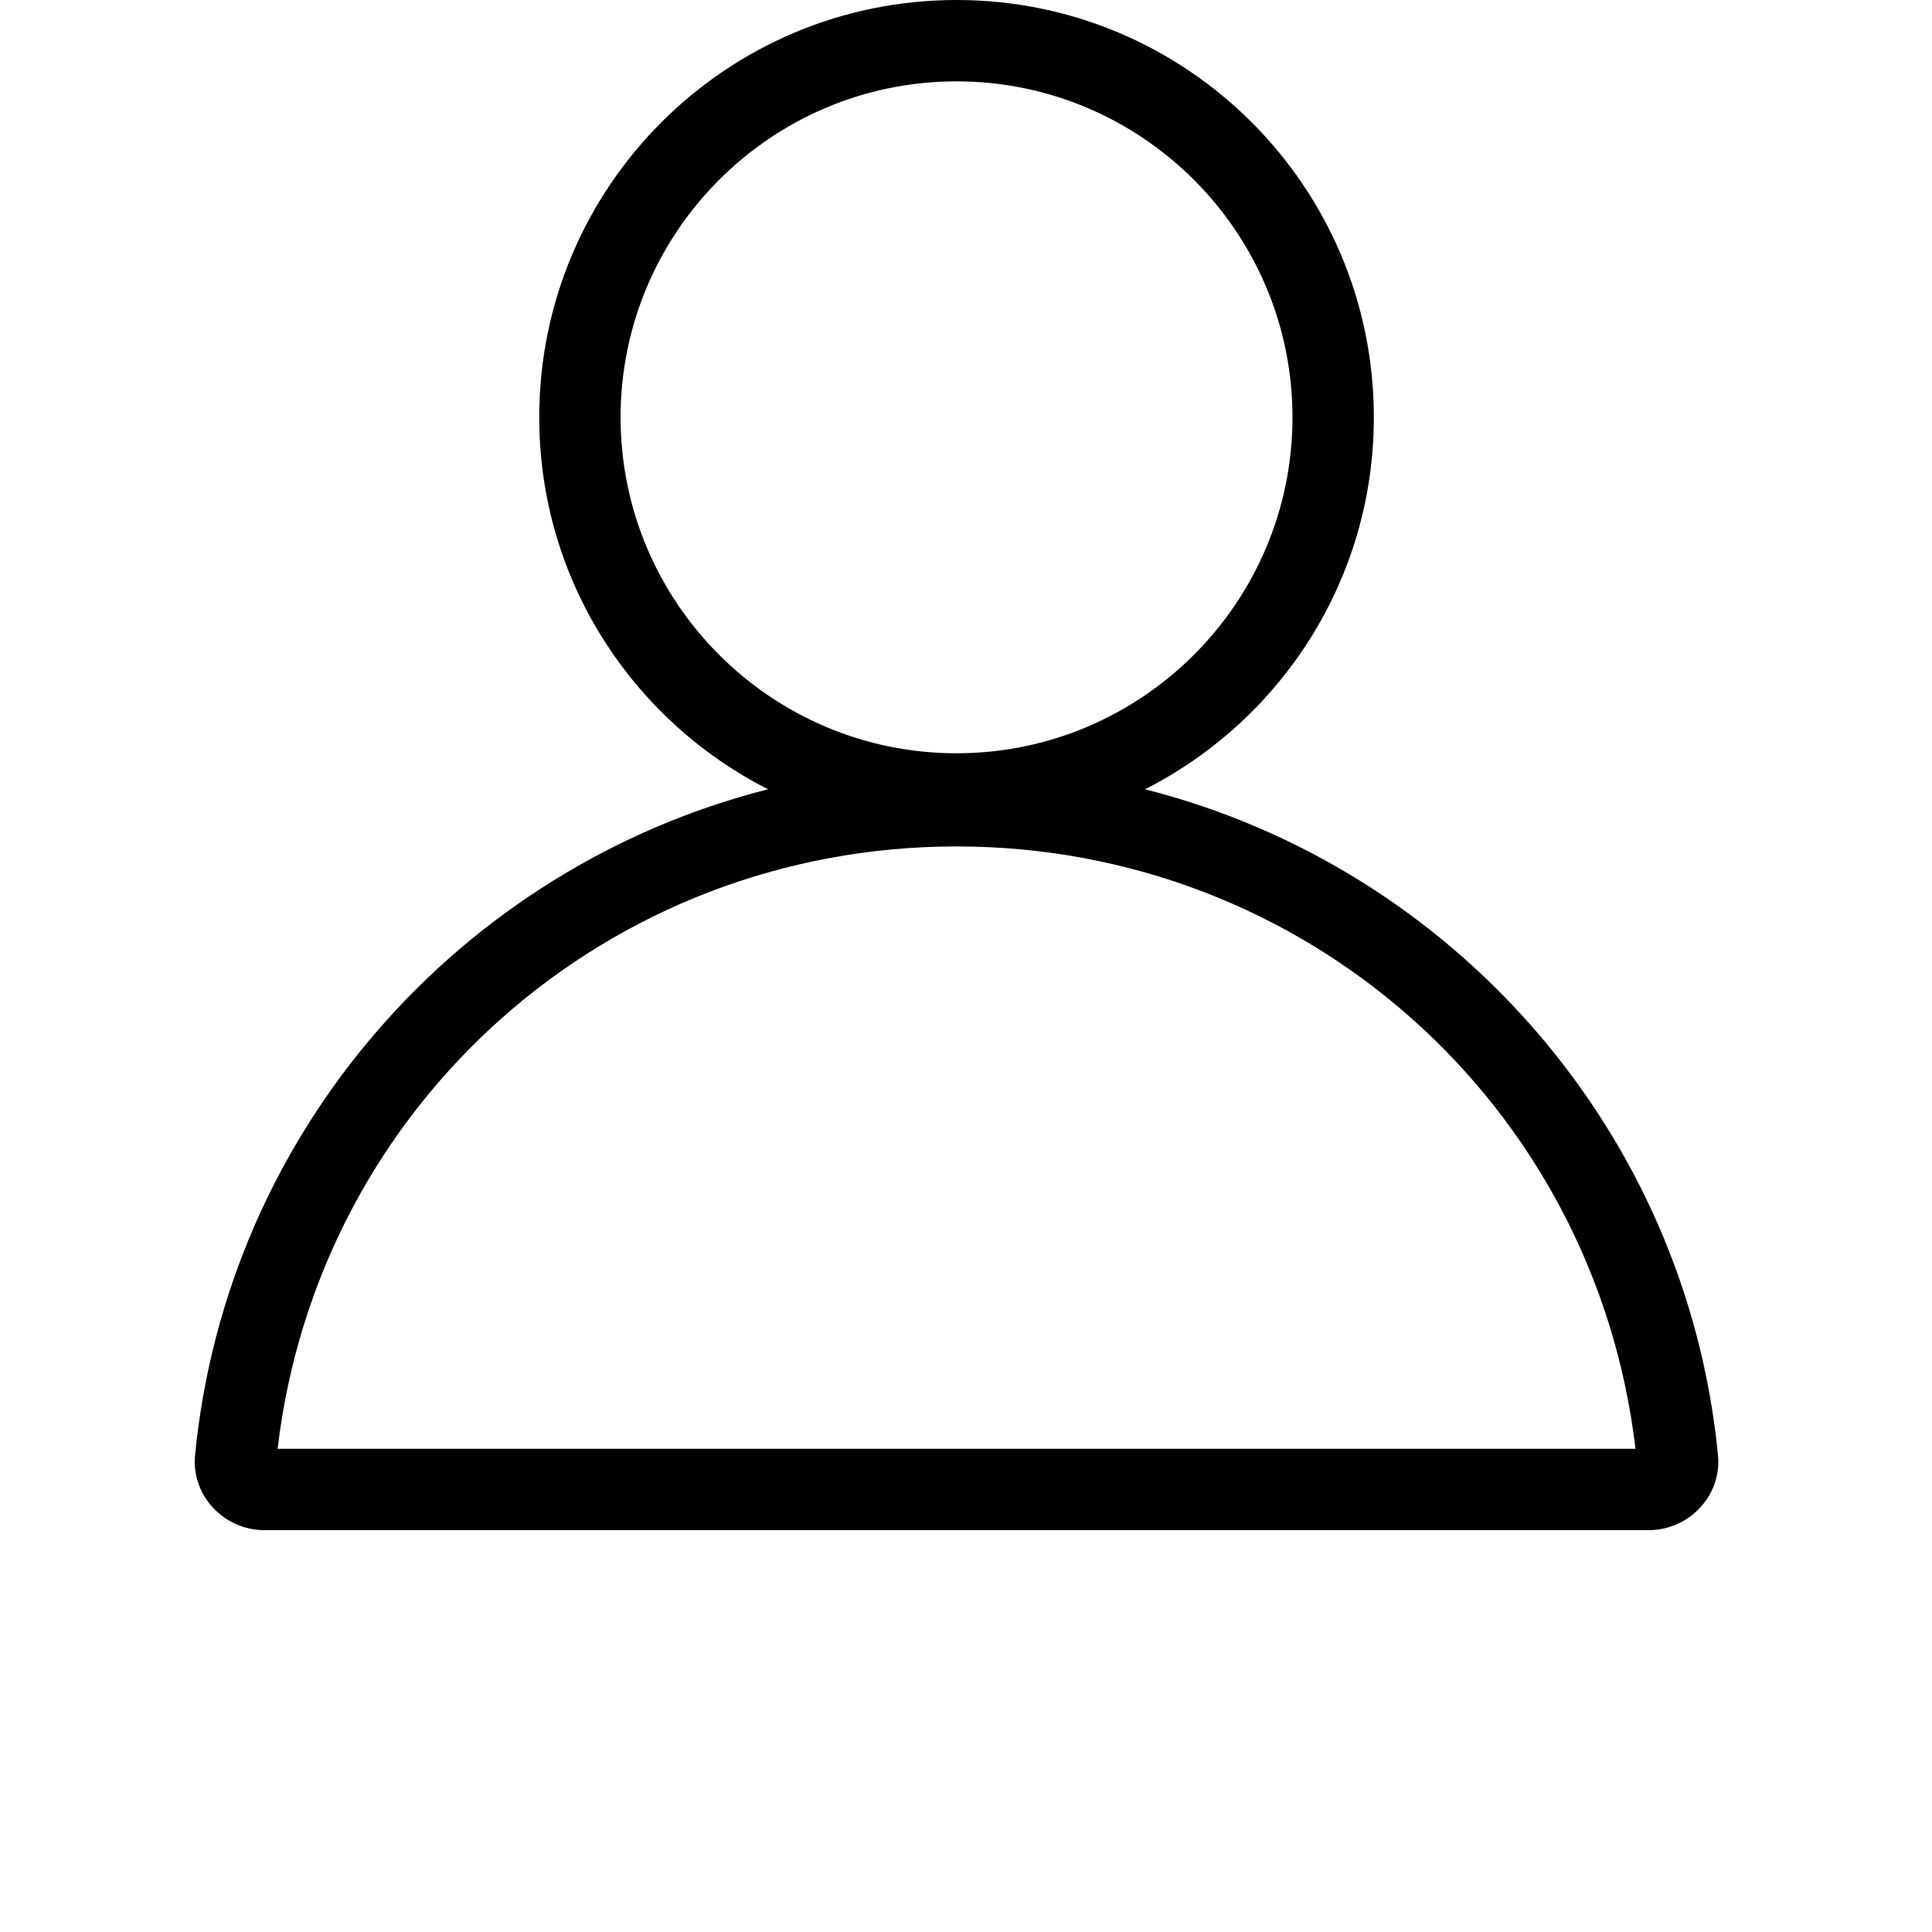 <?xml version="1.0" encoding="UTF-8"?>
<svg width="700pt" height="700pt" version="1.1" viewBox="0 0 700 700" xmlns="http://www.w3.org/2000/svg">
 <path d="m100.58 524.93c14.707-124.79 119.56-218.25 245.99-218.25 126.44 0 231.29 93.461 246 218.25zm124.27-373.73c0-67.125 54.602-121.72 121.71-121.72 67.125 0 121.73 54.598 121.73 121.72 0 67.113-54.602 121.73-121.73 121.73-67.113 0-121.71-54.613-121.71-121.73zm190.02 134.77c49.145-24.965 82.895-75.863 82.895-134.77 0-83.496-67.688-151.2-151.2-151.2-83.5 0-151.19 67.703-151.19 151.2 0 58.906 33.746 109.8 82.895 134.77-111.53 28.309-196.21 123.97-207.6 241.32-1.414 14.59 10.492 27.117 25.156 27.117h501.48c14.664 0 26.57-12.527 25.156-27.117-11.391-117.35-96.07-213.01-207.6-241.32z" fill-rule="evenodd"/>
</svg>
